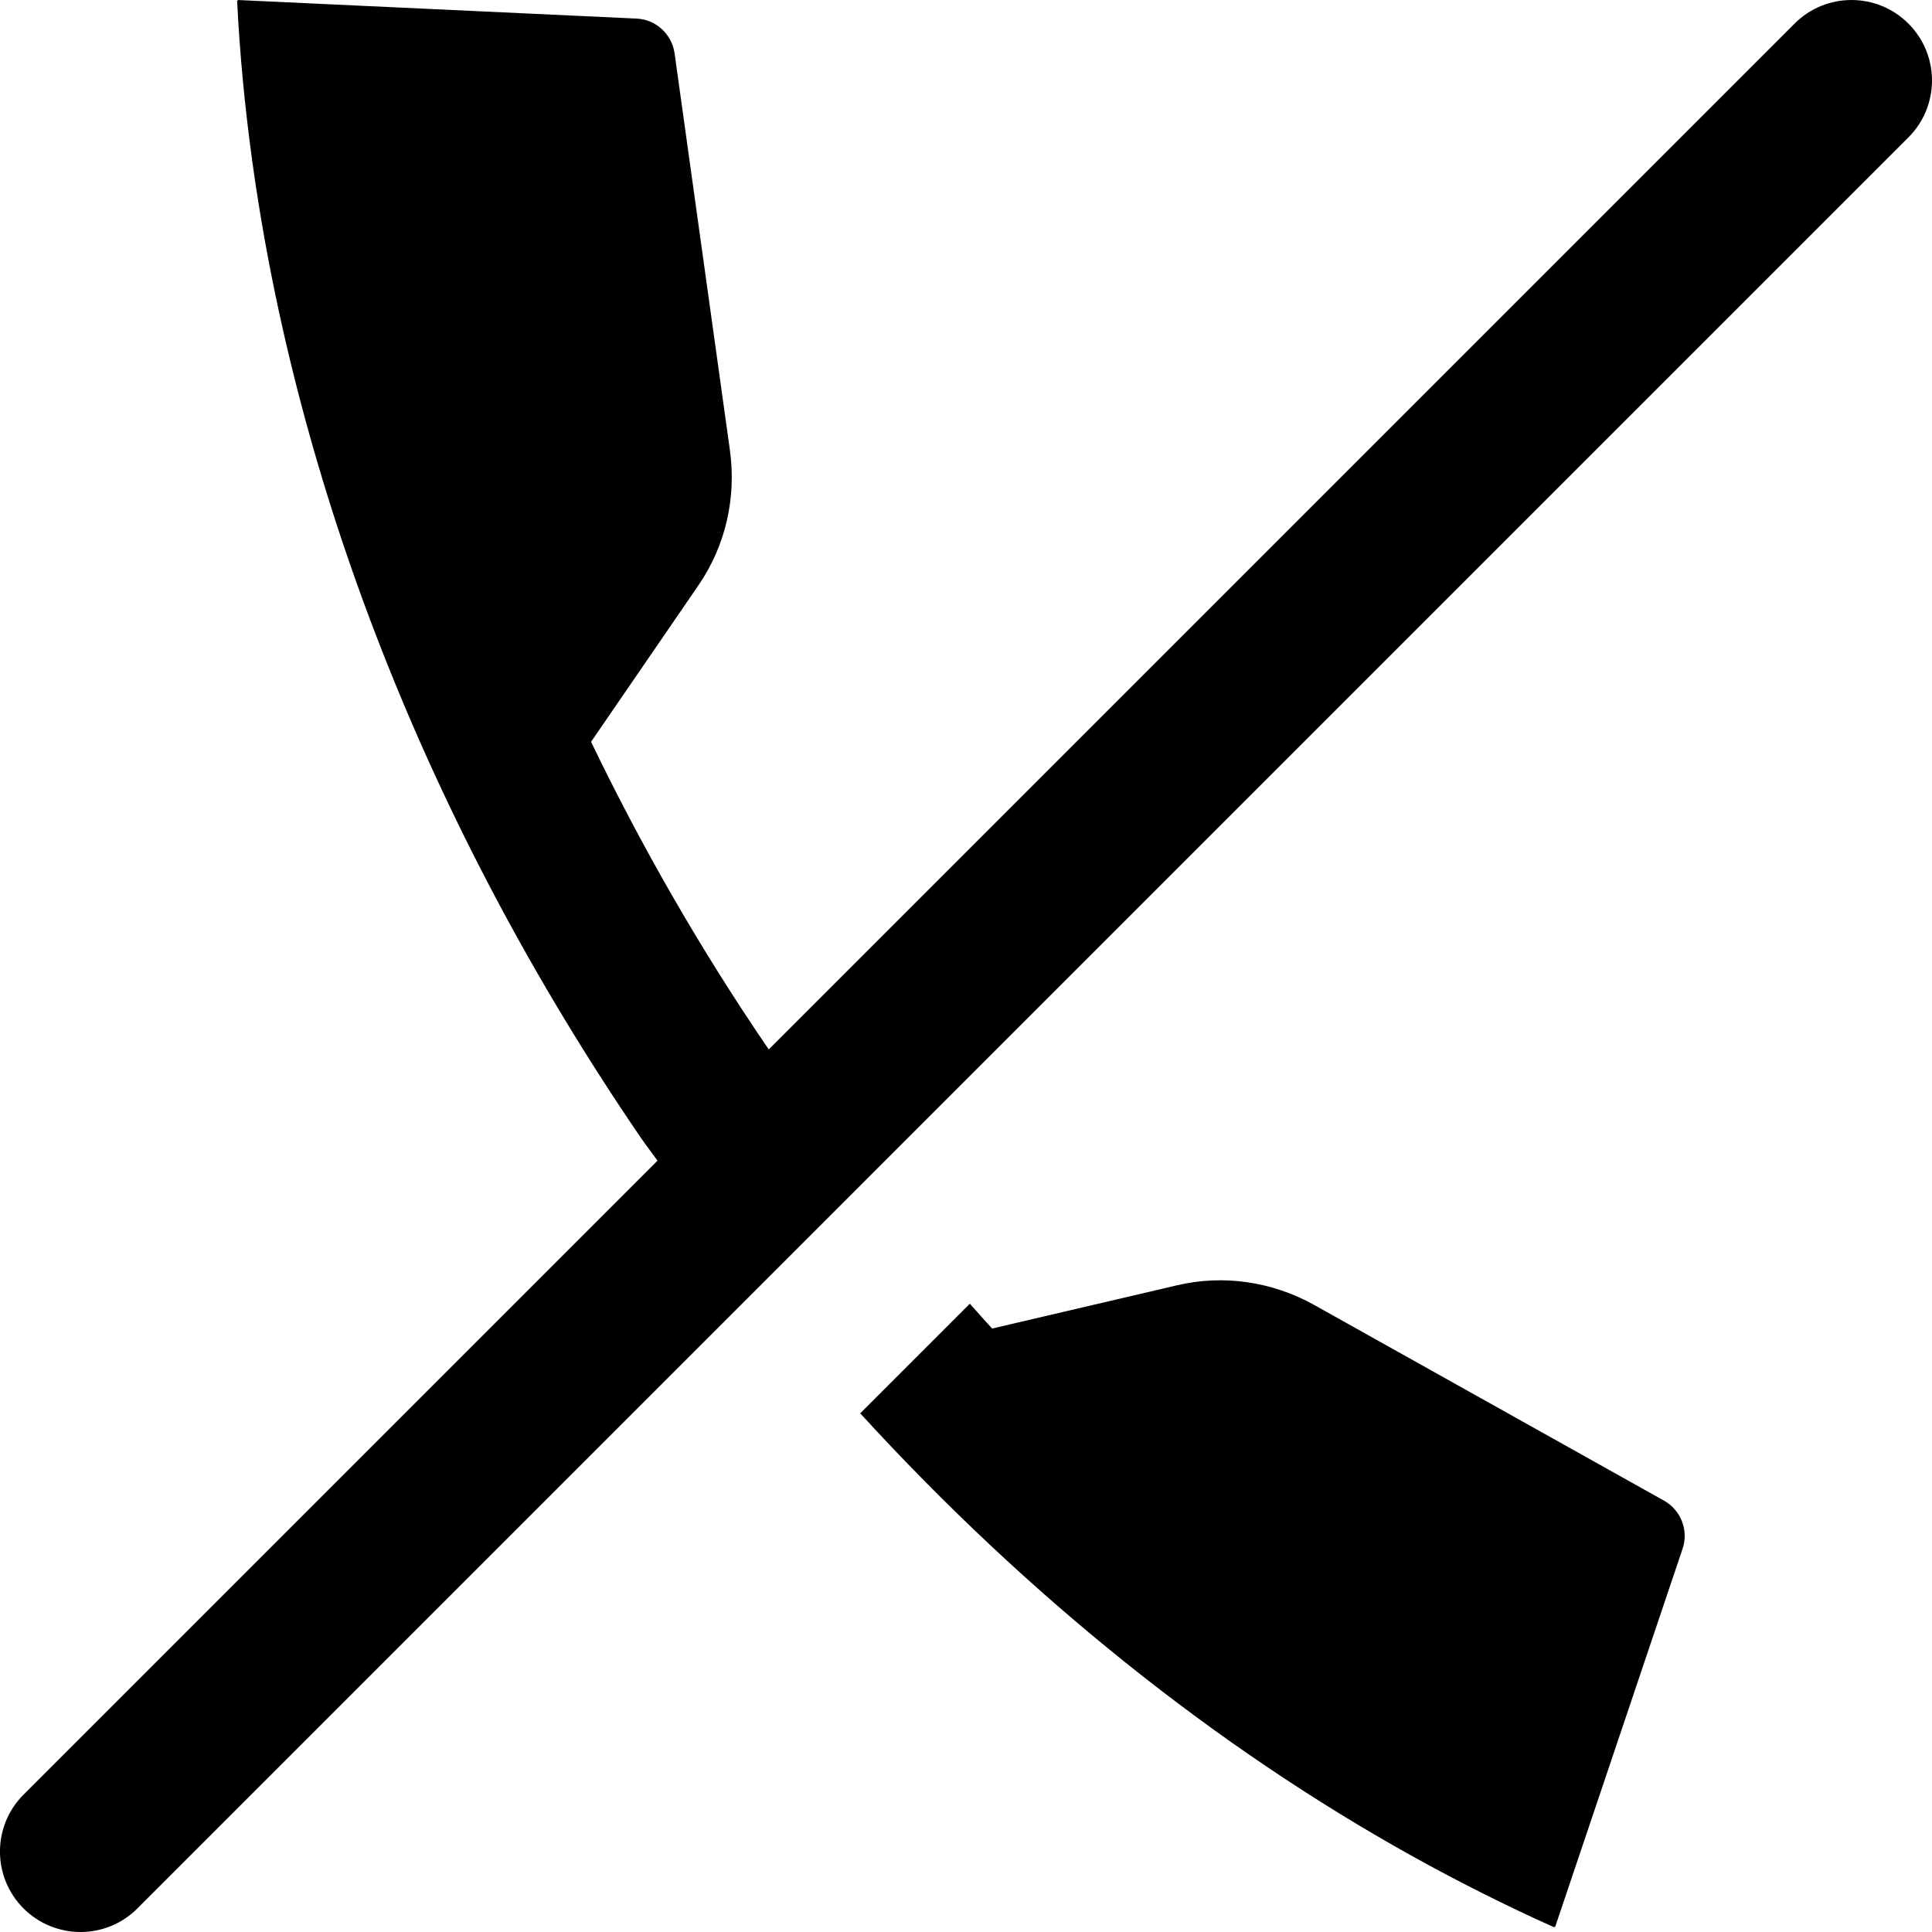 <?xml version="1.0" encoding="utf-8"?>
<!-- Generator: Adobe Illustrator 16.0.0, SVG Export Plug-In . SVG Version: 6.00 Build 0)  -->
<!DOCTYPE svg PUBLIC "-//W3C//DTD SVG 1.1//EN" "http://www.w3.org/Graphics/SVG/1.1/DTD/svg11.dtd">
<svg version="1.1" id="Layer_1" xmlns="http://www.w3.org/2000/svg" xmlns:xlink="http://www.w3.org/1999/xlink" x="0px" y="0px"
	 width="48px" height="48px" viewBox="0 0 48 48" enable-background="new 0 0 48 48" xml:space="preserve">
<g>
	<path  d="M41.34,37.282l-8.688-4.86c-1.045-0.584-2.259-0.76-3.405-0.49l-4.597,1.075
		c-0.188-0.2-0.37-0.413-0.555-0.617l-2.723,2.724c4.19,4.581,8.858,8.298,13.695,10.99c1.175,0.653,2.356,1.246,3.545,1.779
		l0.006-0.016l0.017,0.014l3.17-9.408C41.957,38.021,41.761,37.518,41.34,37.282z"/>
	<path  d="M47.414,0.586c-0.781-0.781-2.047-0.781-2.828,0L19.099,26.073c-1.705-2.496-3.171-5.059-4.414-7.643
		l2.671-3.893c0.666-0.971,0.944-2.166,0.778-3.352l0.007,0.047L16.76,1.327c-0.066-0.477-0.464-0.843-0.94-0.865L5.902,0
		l0.007,0.021l-0.018,0c0.065,1.3,0.189,2.618,0.372,3.95c1.098,8.002,4.307,16.468,9.665,24.305
		c0.132,0.192,0.274,0.371,0.407,0.561l-15.75,15.75c-0.781,0.781-0.781,2.047,0,2.828C0.977,47.805,1.488,48,2,48
		s1.023-0.195,1.414-0.586l15.348-15.348l0,0l2.737-2.737v-0.001L47.414,3.414C48.195,2.633,48.195,1.367,47.414,0.586z"/>
</g>
</svg>
